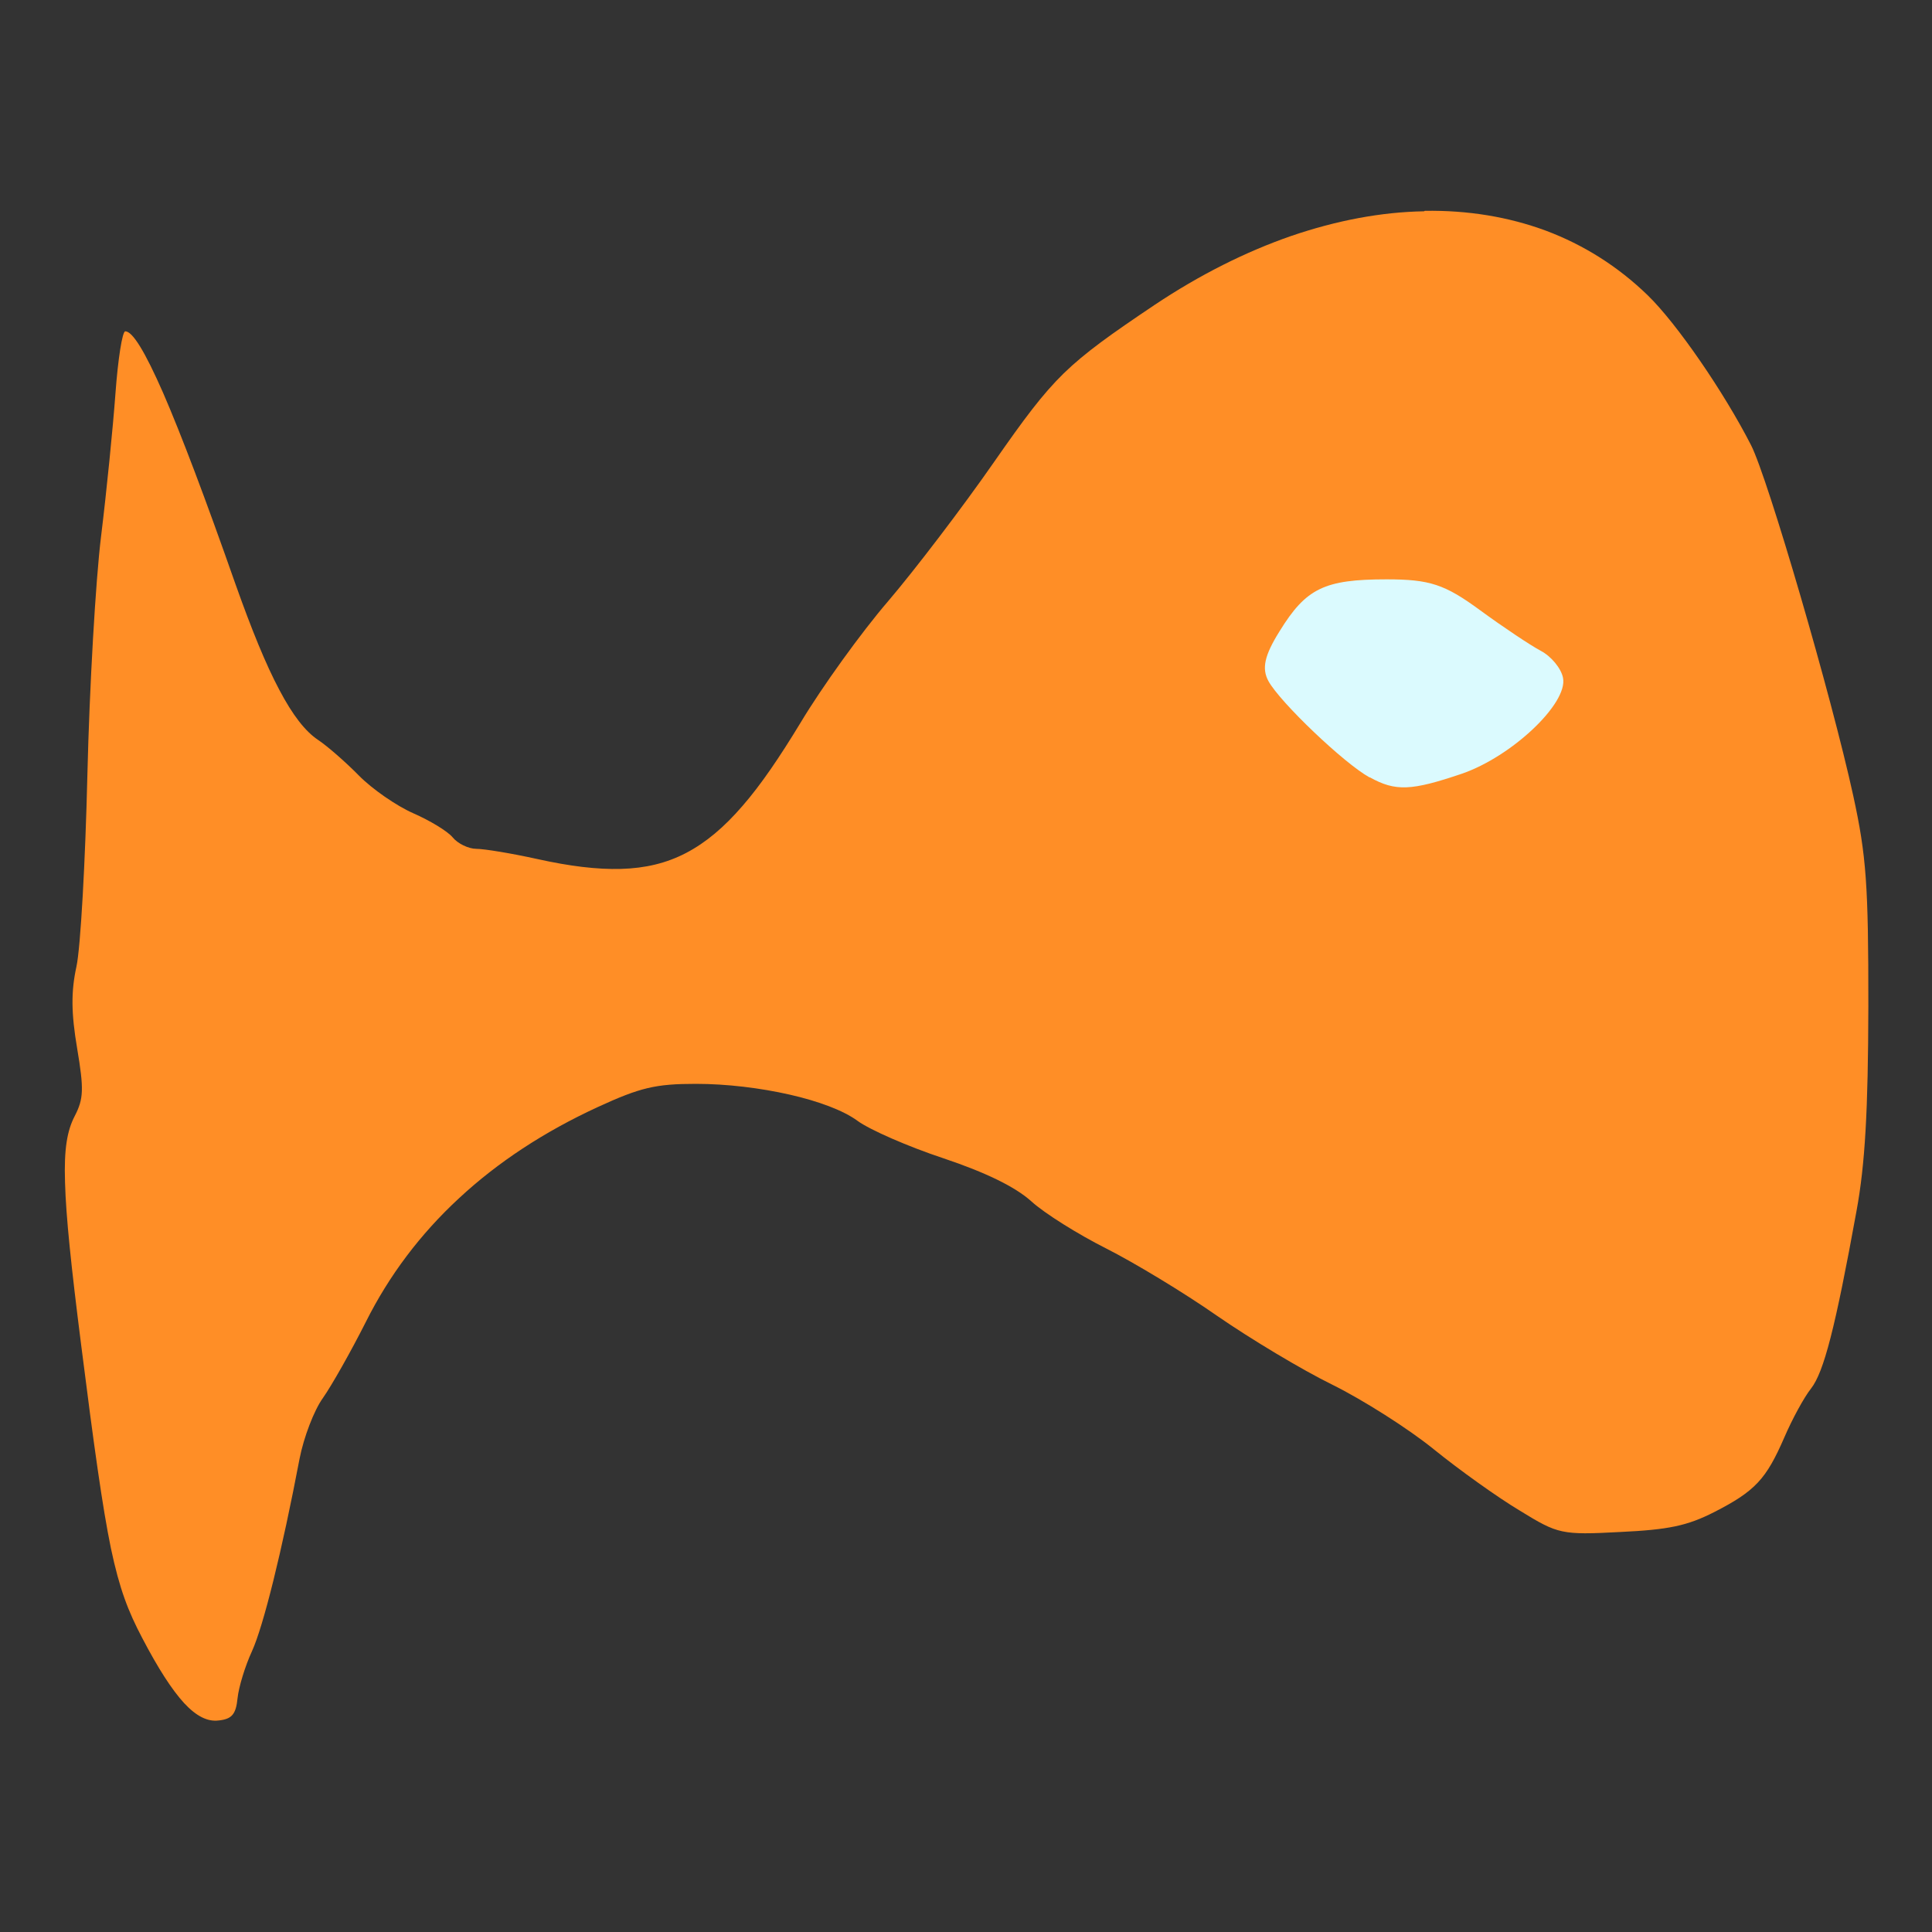 <?xml version="1.0" encoding="UTF-8" standalone="no"?>
<!-- Created with Inkscape (http://www.inkscape.org/) -->

<svg
   xmlns:dc="http://purl.org/dc/elements/1.1/"
   xmlns:cc="http://creativecommons.org/ns#"
   xmlns:rdf="http://www.w3.org/1999/02/22-rdf-syntax-ns#"
   xmlns:svg="http://www.w3.org/2000/svg"
   xmlns="http://www.w3.org/2000/svg"
   xmlns:sodipodi="http://sodipodi.sourceforge.net/DTD/sodipodi-0.dtd"
   xmlns:inkscape="http://www.inkscape.org/namespaces/inkscape"
   width="32"
   height="32"
   viewBox="0 0 8.467 8.467"
   version="1.1"
   id="svg846"
   inkscape:version="0.92.2 5c3e80d, 2017-08-06"
   sodipodi:docname="favicon.svg"
   inkscape:export-filename="/opt/lampp/htdocs/img/favicon.png"
   inkscape:export-xdpi="96.000008"
   inkscape:export-ydpi="96.000008">
  <rect x="0" y="0" width="8.467" height="8.467" fill="#333333" stroke="none"/>
  <defs
     id="defs840" />
  <sodipodi:namedview
     id="base"
     pagecolor="#ffffff"
     bordercolor="#666666"
     borderopacity="1.0"
     inkscape:pageopacity="0.0"
     inkscape:pageshadow="2"
     inkscape:zoom="16.651594"
     inkscape:cx="24.242078"
     inkscape:cy="10.142917"
     inkscape:document-units="mm"
     inkscape:current-layer="layer1"
     showgrid="false"
     units="px"
     inkscape:window-width="1920"
     inkscape:window-height="1020"
     inkscape:window-x="0"
     inkscape:window-y="30"
     inkscape:window-maximized="1" />
  <g
     inkscape:label="Layer 1"
     inkscape:groupmode="layer"
     id="layer1"
     transform="translate(0,-288.533)">
    <path
       style="opacity:1;fill:#ff8e26;fill-opacity:1;stroke:none;stroke-width:0.179;stroke-linecap:round;stroke-linejoin:miter;stroke-miterlimit:4;stroke-dasharray:none;stroke-dashoffset:13.03;stroke-opacity:1"
       d="m 6.241,289.459 c -0.187,0.003 -0.383,0.04 -0.582,0.108 -0.199,0.069 -0.401,0.17 -0.6,0.303 -0.192,0.129 -0.302,0.207 -0.397,0.299 -0.095,0.093 -0.174,0.2 -0.305,0.388 -0.139,0.2 -0.348,0.474 -0.465,0.611 -0.117,0.136 -0.29,0.376 -0.384,0.533 -0.091,0.15 -0.173,0.271 -0.254,0.364 -0.081,0.094 -0.161,0.161 -0.247,0.206 -0.086,0.045 -0.179,0.067 -0.285,0.07 -0.106,0.003 -0.226,-0.012 -0.366,-0.043 -0.113,-0.025 -0.234,-0.045 -0.269,-0.045 -0.034,-2.4e-4 -0.081,-0.023 -0.103,-0.05 -0.022,-0.027 -0.1,-0.074 -0.173,-0.106 -0.073,-0.032 -0.18,-0.106 -0.238,-0.165 -0.058,-0.059 -0.139,-0.13 -0.18,-0.157 -0.055,-0.037 -0.11,-0.107 -0.169,-0.219 -0.059,-0.111 -0.121,-0.263 -0.192,-0.463 -0.133,-0.379 -0.238,-0.656 -0.317,-0.838 -0.08,-0.182 -0.134,-0.27 -0.166,-0.27 -0.013,0 -0.032,0.122 -0.043,0.272 -0.011,0.15 -0.039,0.431 -0.063,0.626 -0.024,0.194 -0.051,0.665 -0.06,1.045 -0.009,0.381 -0.03,0.759 -0.048,0.841 -0.024,0.11 -0.023,0.204 0.003,0.358 0.03,0.179 0.029,0.221 -0.011,0.298 -0.032,0.062 -0.047,0.141 -0.042,0.29 0.004,0.149 0.027,0.368 0.07,0.707 0.057,0.451 0.094,0.716 0.131,0.896 0.038,0.18 0.076,0.277 0.137,0.393 0.07,0.134 0.13,0.227 0.184,0.286 0.054,0.058 0.103,0.082 0.151,0.076 0.058,-0.006 0.076,-0.027 0.083,-0.097 0.005,-0.049 0.033,-0.141 0.063,-0.206 0.05,-0.109 0.132,-0.44 0.209,-0.845 0.018,-0.092 0.063,-0.211 0.102,-0.265 0.038,-0.054 0.123,-0.204 0.188,-0.333 0.102,-0.204 0.239,-0.386 0.409,-0.543 0.17,-0.158 0.373,-0.291 0.607,-0.399 0.187,-0.086 0.254,-0.102 0.431,-0.102 0.135,0 0.282,0.018 0.41,0.047 0.128,0.029 0.237,0.07 0.298,0.115 0.053,0.039 0.222,0.113 0.376,0.164 0.185,0.062 0.315,0.125 0.386,0.189 0.058,0.053 0.206,0.145 0.327,0.206 0.121,0.061 0.34,0.193 0.486,0.295 0.146,0.101 0.374,0.238 0.507,0.303 0.133,0.066 0.332,0.192 0.443,0.282 0.111,0.09 0.28,0.211 0.377,0.269 0.086,0.053 0.131,0.079 0.187,0.091 0.056,0.012 0.123,0.01 0.253,0.003 0.212,-0.01 0.294,-0.027 0.412,-0.087 0.09,-0.046 0.147,-0.082 0.192,-0.13 0.044,-0.047 0.076,-0.106 0.116,-0.198 0.034,-0.079 0.086,-0.175 0.117,-0.214 0.056,-0.072 0.106,-0.265 0.199,-0.777 0.038,-0.206 0.051,-0.442 0.052,-0.898 5.214e-4,-0.533 -0.009,-0.66 -0.066,-0.922 -0.095,-0.436 -0.374,-1.392 -0.448,-1.537 -0.119,-0.233 -0.326,-0.534 -0.453,-0.657 -0.131,-0.127 -0.281,-0.221 -0.446,-0.283 -0.165,-0.061 -0.343,-0.09 -0.531,-0.087 z"
       id="path1433"
       inkscape:connector-curvature="0" />
    <path
       inkscape:export-ydpi="90"
       inkscape:export-xdpi="90"
       inkscape:export-filename="C:\Users\Tim\Dropbox\Public\crudefish\logo.png"
       style="fill:#dbfafe;fill-opacity:1;stroke:none;stroke-width:0.06"
       d="m 6.002,291.94 c -0.111,-0.061 -0.392,-0.329 -0.443,-0.422 -0.03,-0.055 -0.018,-0.112 0.049,-0.219 0.116,-0.188 0.196,-0.227 0.469,-0.227 0.189,0 0.255,0.022 0.409,0.135 0.101,0.074 0.221,0.154 0.266,0.178 0.046,0.024 0.09,0.077 0.098,0.119 0.022,0.112 -0.225,0.345 -0.444,0.42 -0.221,0.075 -0.29,0.078 -0.402,0.016 z"
       id="path3783"
       inkscape:connector-curvature="0" />
  </g>
</svg>
